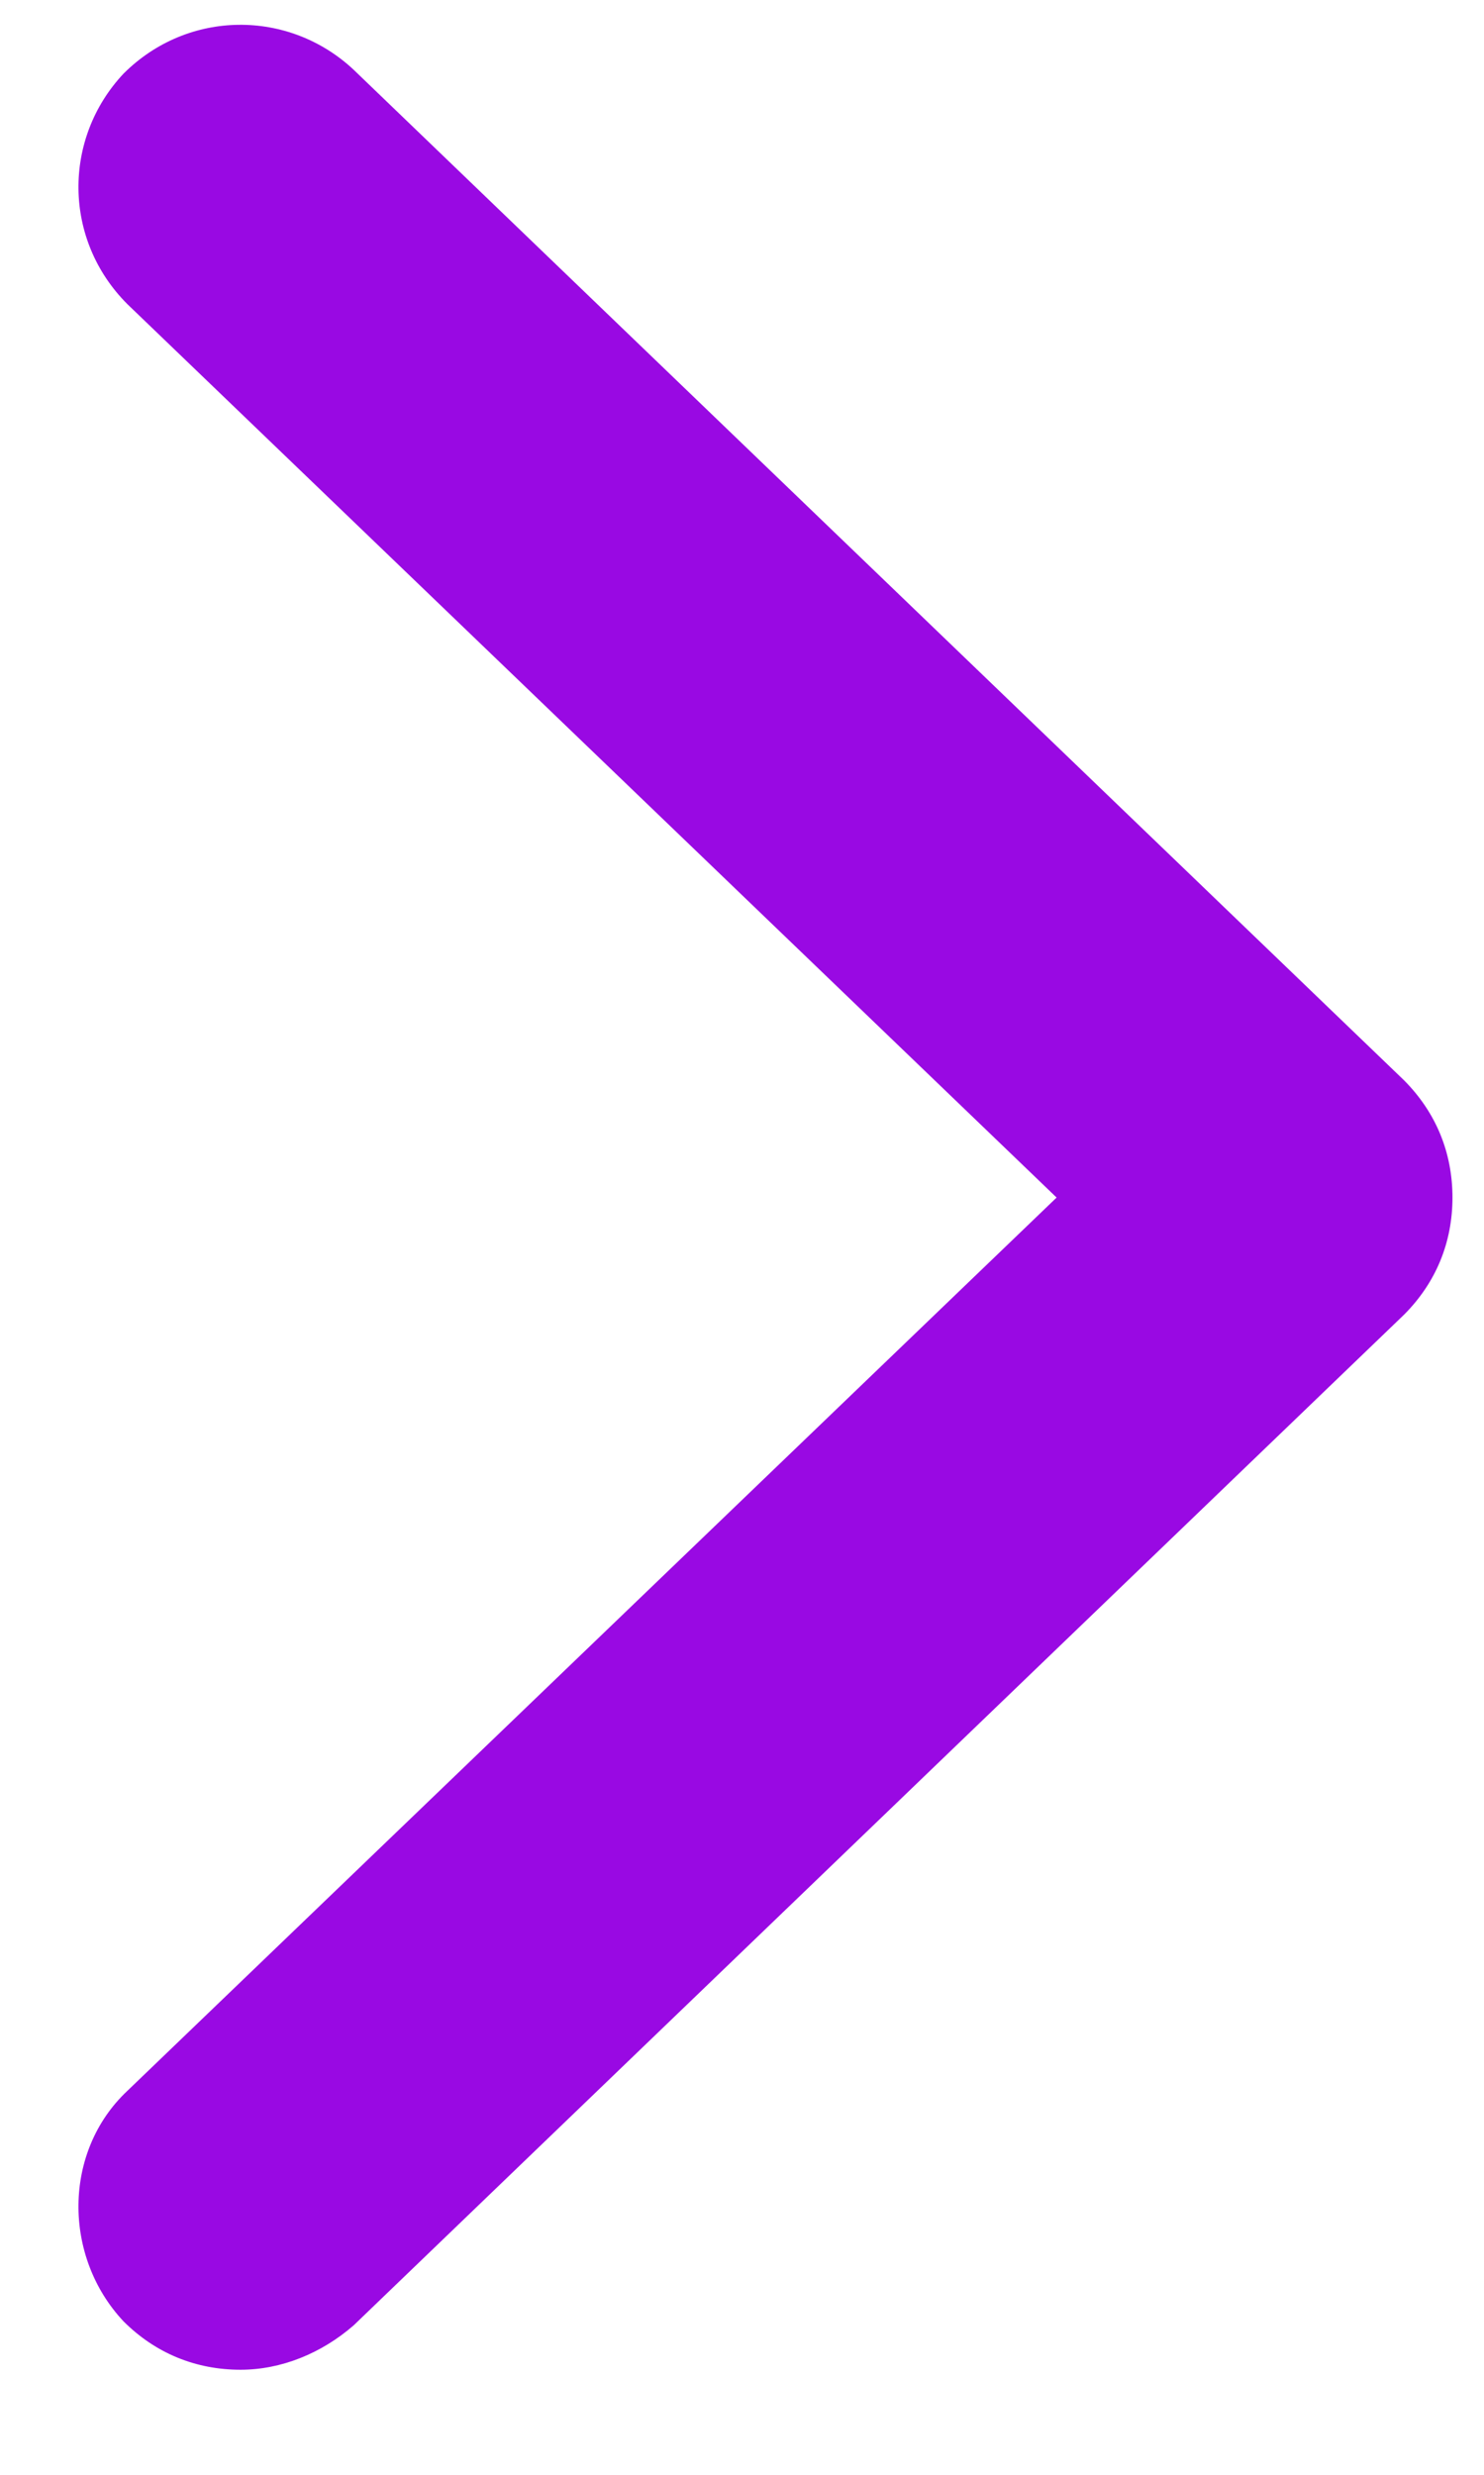 <svg width="12" height="20" viewBox="0 0 12 20" fill="none" xmlns="http://www.w3.org/2000/svg">
<path d="M1.03 16.897C0.508 17.387 0.508 18.236 0.998 18.759C1.259 19.02 1.586 19.151 1.945 19.151C2.272 19.151 2.598 19.02 2.86 18.792L11.353 10.625C11.614 10.364 11.745 10.037 11.745 9.678C11.745 9.318 11.614 8.992 11.353 8.73L2.86 0.564C2.337 0.074 1.52 0.074 0.998 0.596C0.508 1.119 0.508 1.936 1.03 2.458L8.544 9.678L1.03 16.897Z" fill="#9909E3"/>
</svg>
